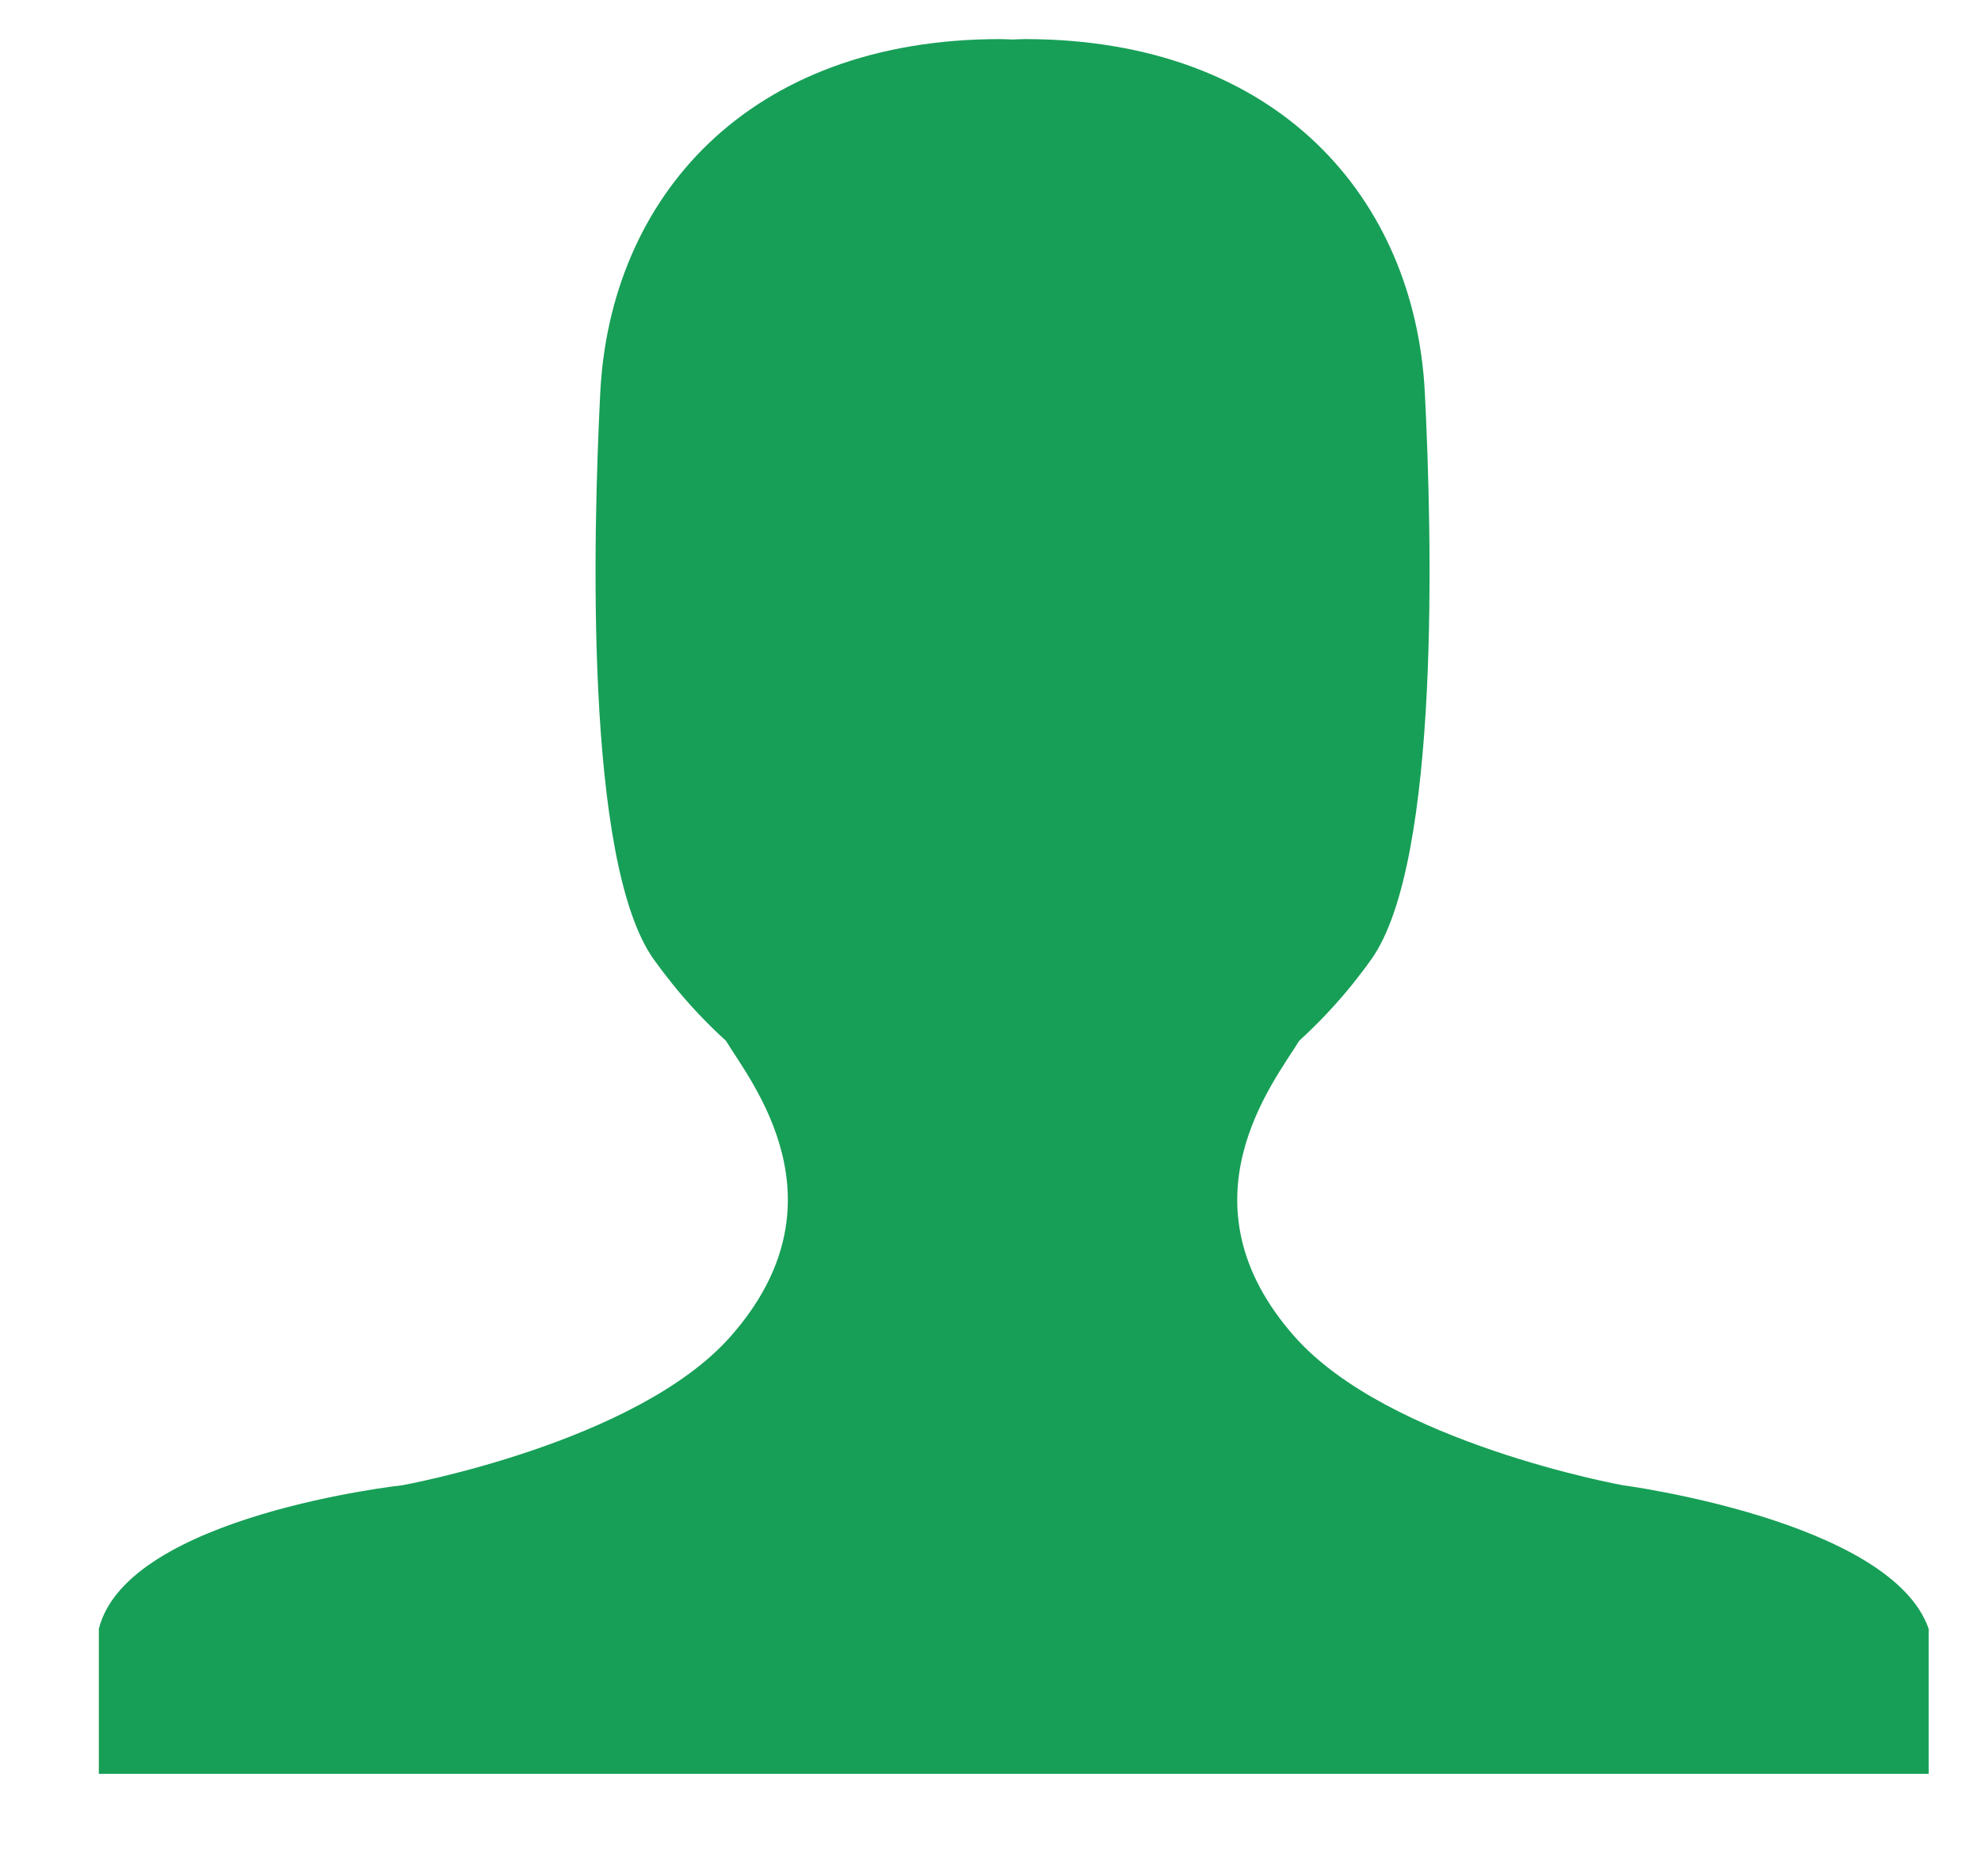 <svg width="19" height="18" viewBox="0 0 19 18" fill="none" xmlns="http://www.w3.org/2000/svg">
<path d="M15.563 14.248C15.563 14.248 13.321 13.843 12.418 12.824C11.277 11.535 12.222 10.376 12.461 9.984C12.641 9.82 12.811 9.64 12.969 9.445C13.031 9.367 13.093 9.287 13.151 9.205C13.82 8.269 13.733 5.105 13.666 3.77C13.571 1.903 12.257 0.375 9.83 0.375C9.79 0.375 9.751 0.378 9.711 0.379C9.672 0.378 9.633 0.375 9.593 0.375C7.166 0.375 5.851 1.903 5.757 3.77C5.69 5.105 5.603 8.269 6.271 9.205C6.33 9.287 6.391 9.367 6.454 9.445C6.611 9.64 6.782 9.82 6.962 9.984C7.201 10.376 8.146 11.535 7.004 12.824C6.102 13.843 3.859 14.248 3.859 14.248C3.859 14.248 1.223 14.537 0.948 15.625V17.017H18.498V15.625C18.136 14.586 15.563 14.248 15.563 14.248Z" fill="#179F57"/>
</svg>
